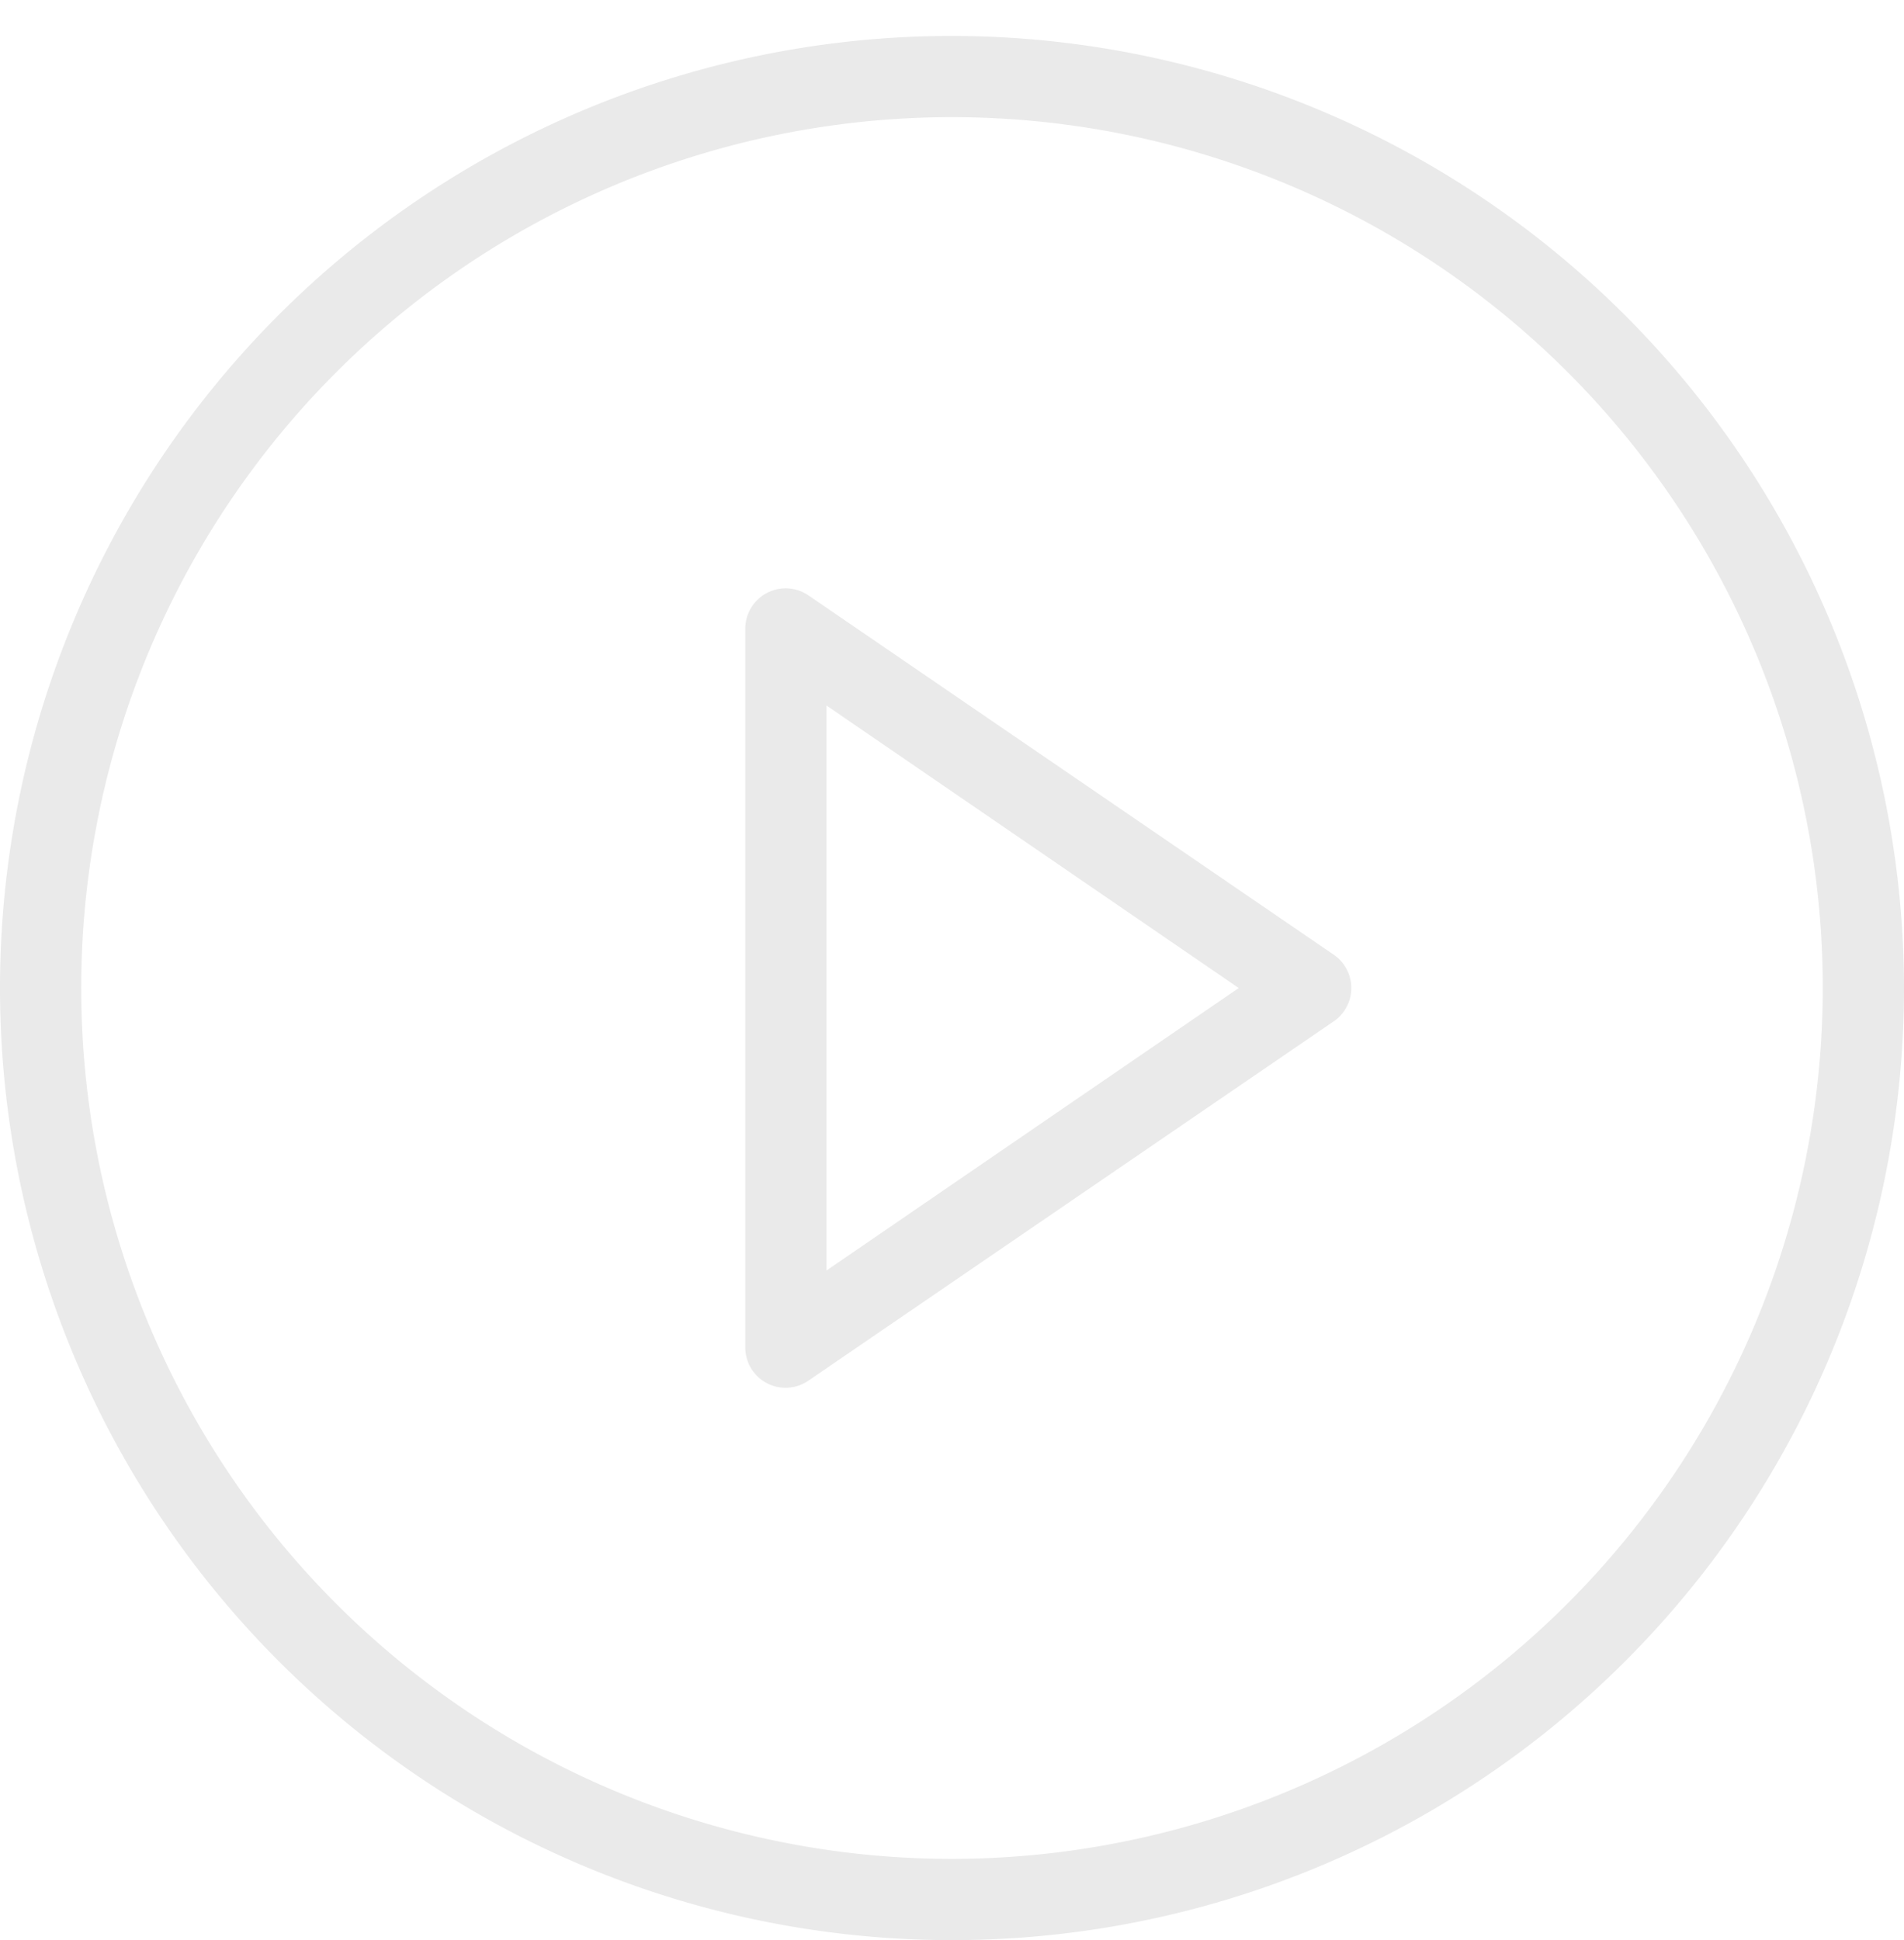 <svg xmlns="http://www.w3.org/2000/svg" width="53" height="54" viewBox="0 0 53 54">
  <defs>
    <style>
      .cls-1 {
        fill: #eaeaea;
        fill-rule: evenodd;
      }
    </style>
  </defs>
  <path id="Forma_1" data-name="Forma 1" class="cls-1" d="M37.122,26.57L22.509,16.575a1.124,1.124,0,0,0-1.763.93V37.494a1.121,1.121,0,0,0,1.763.93L37.122,28.43A1.124,1.124,0,0,0,37.122,26.57ZM23.006,35.363V19.636L34.482,27.5ZM26.5,1A26.5,26.5,0,1,0,53,27.5,26.529,26.529,0,0,0,26.5,1Zm0,50.739A24.239,24.239,0,1,1,50.739,27.5,24.262,24.262,0,0,1,26.5,51.739Z"/>
</svg>
